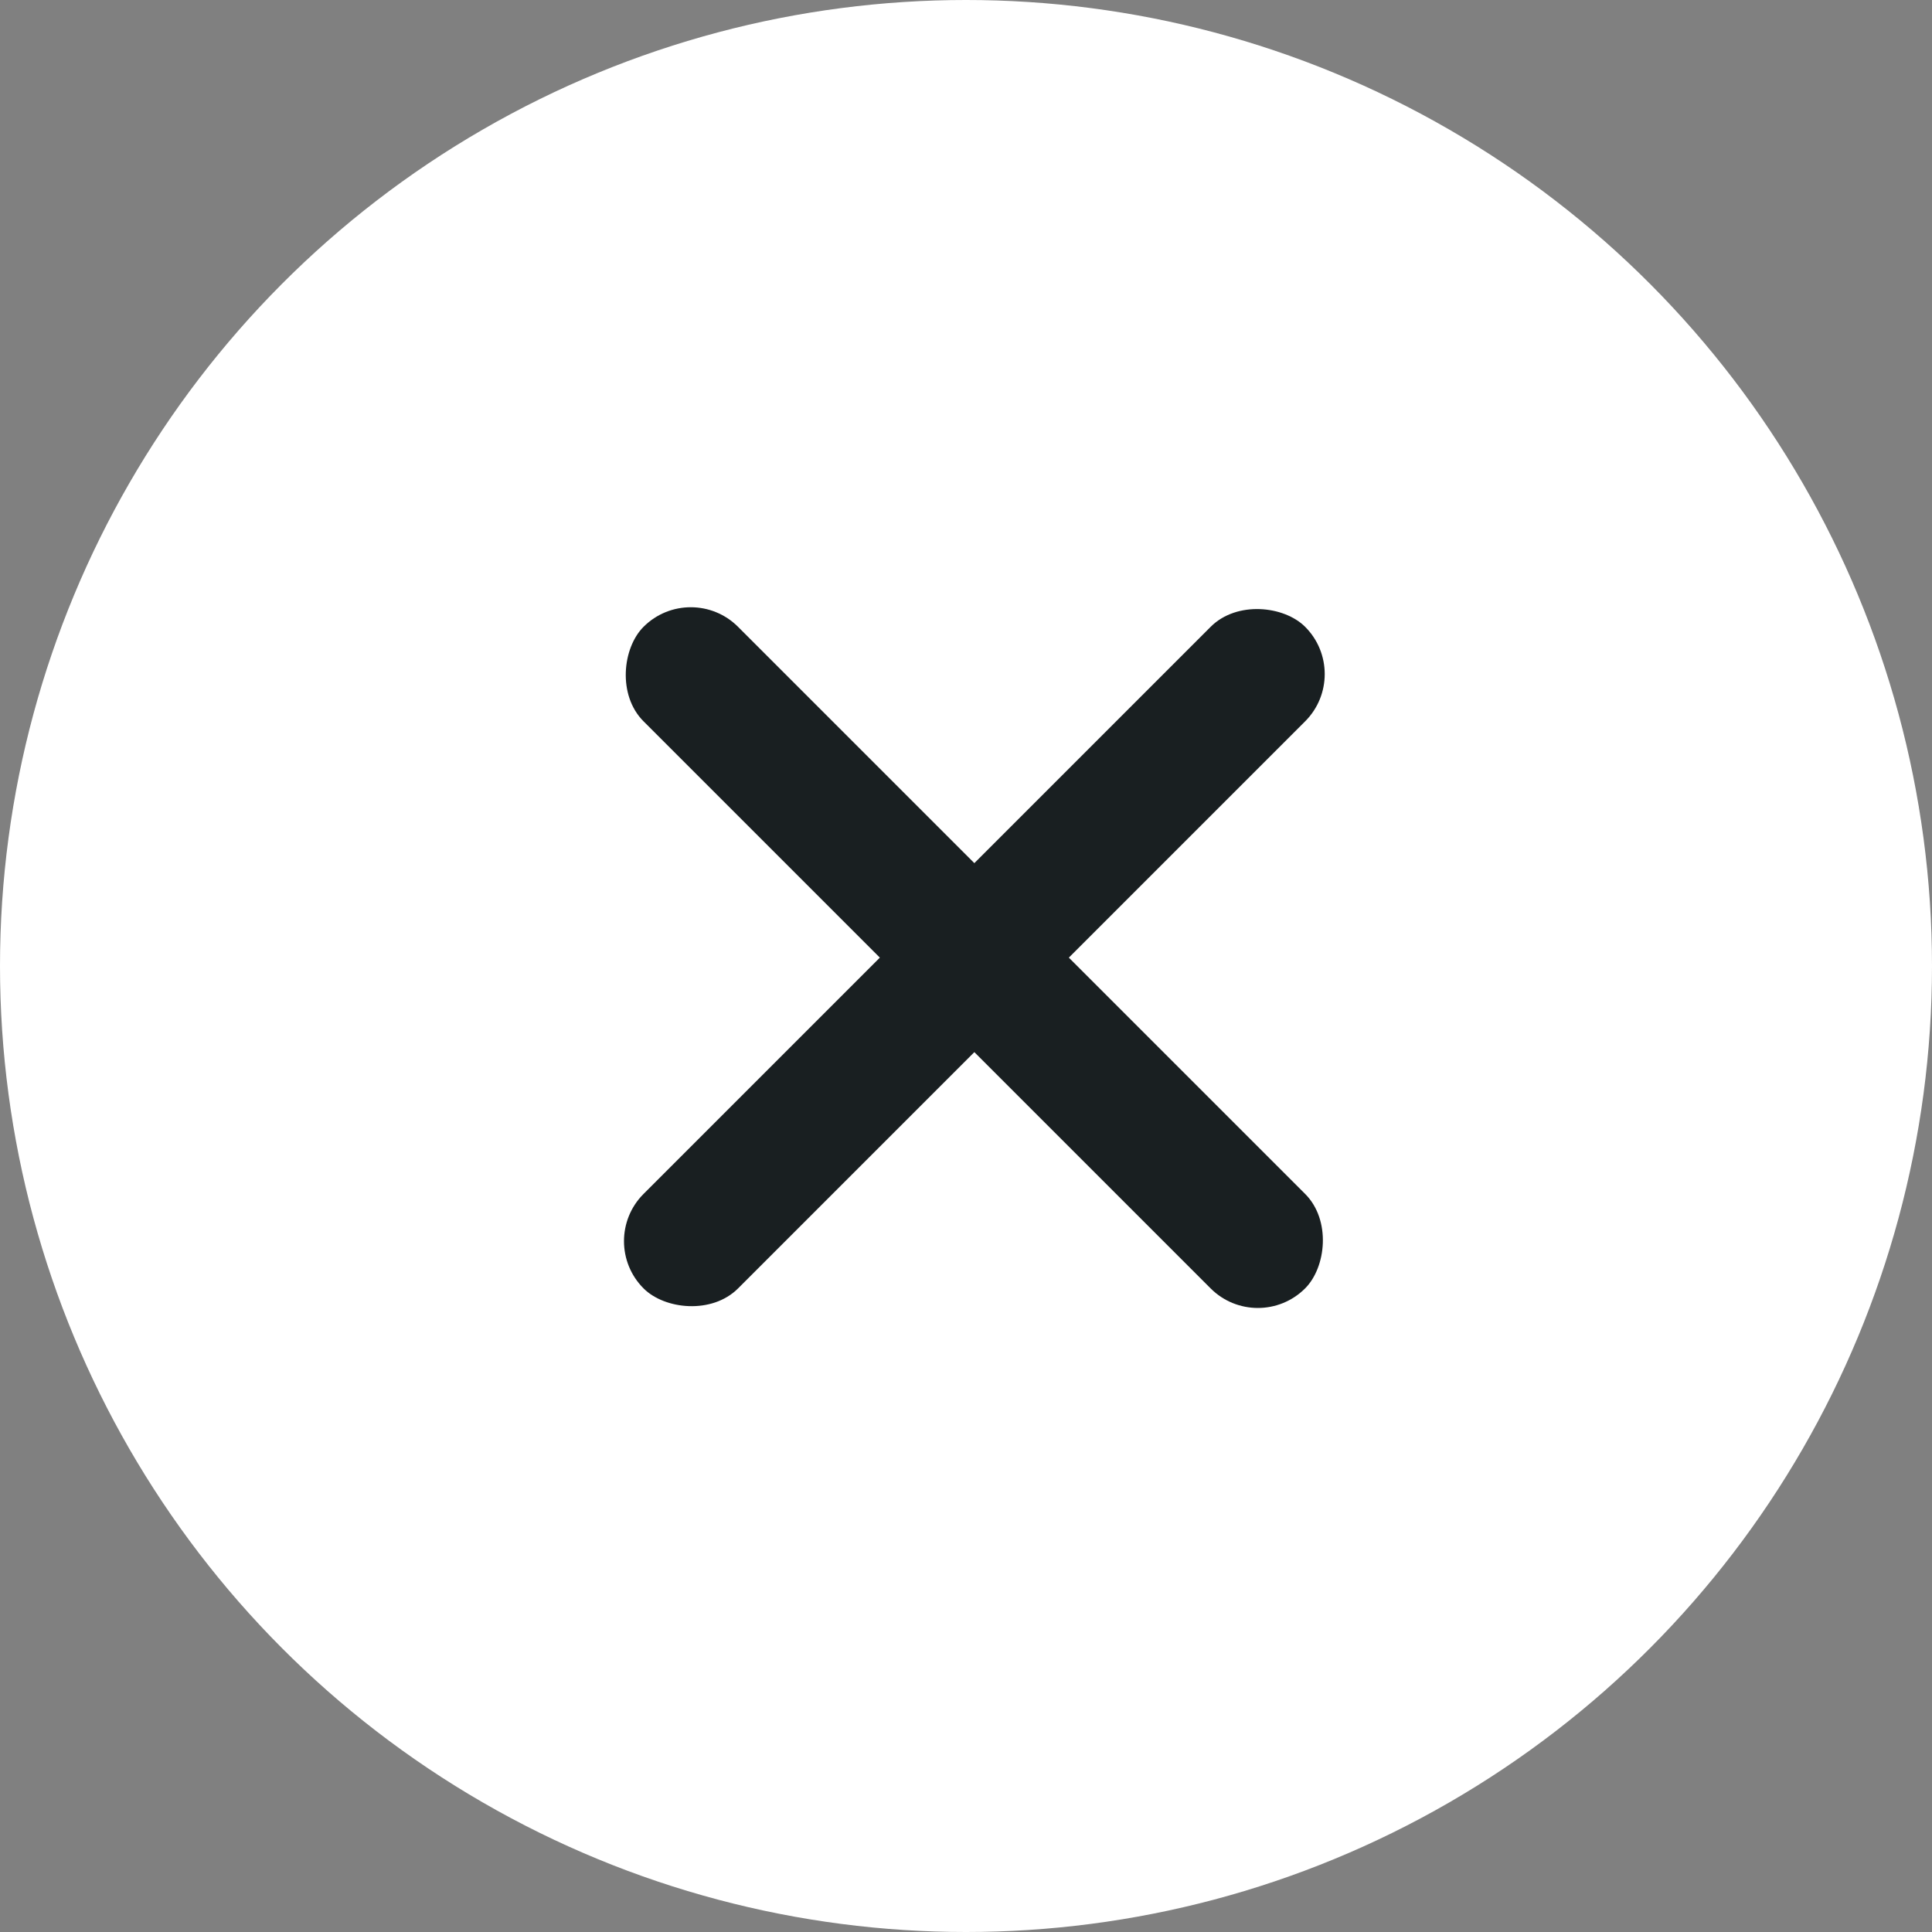 <svg xmlns="http://www.w3.org/2000/svg" width="51" height="51" viewBox="0 0 51 51">
  <rect x="0" y="0" width="51" height="51" fill="#808080" stroke="none"/>
  <g id="Group_54774" data-name="Group 54774" transform="translate(14934.222 -3783.22)">
    <circle id="Ellipse_41" data-name="Ellipse 41" cx="25.5" cy="25.5" r="25.5" transform="translate(-14934.222 3783.22)" fill="#fff"/>
    <g id="Masaha-CHat-Pop-Up-Cross-icon" transform="translate(-14918.482 3798.519)">
      <rect id="Rectangle_52418" data-name="Rectangle 52418" width="24.698" height="3.528" rx="1.764" transform="translate(2.495) rotate(45)" fill="#191f21"/>
      <rect id="Rectangle_52417" data-name="Rectangle 52417" width="24.698" height="3.528" rx="1.764" transform="translate(19.96 2.495) rotate(135)" fill="#191f21"/>
    </g>
  </g>
</svg>
